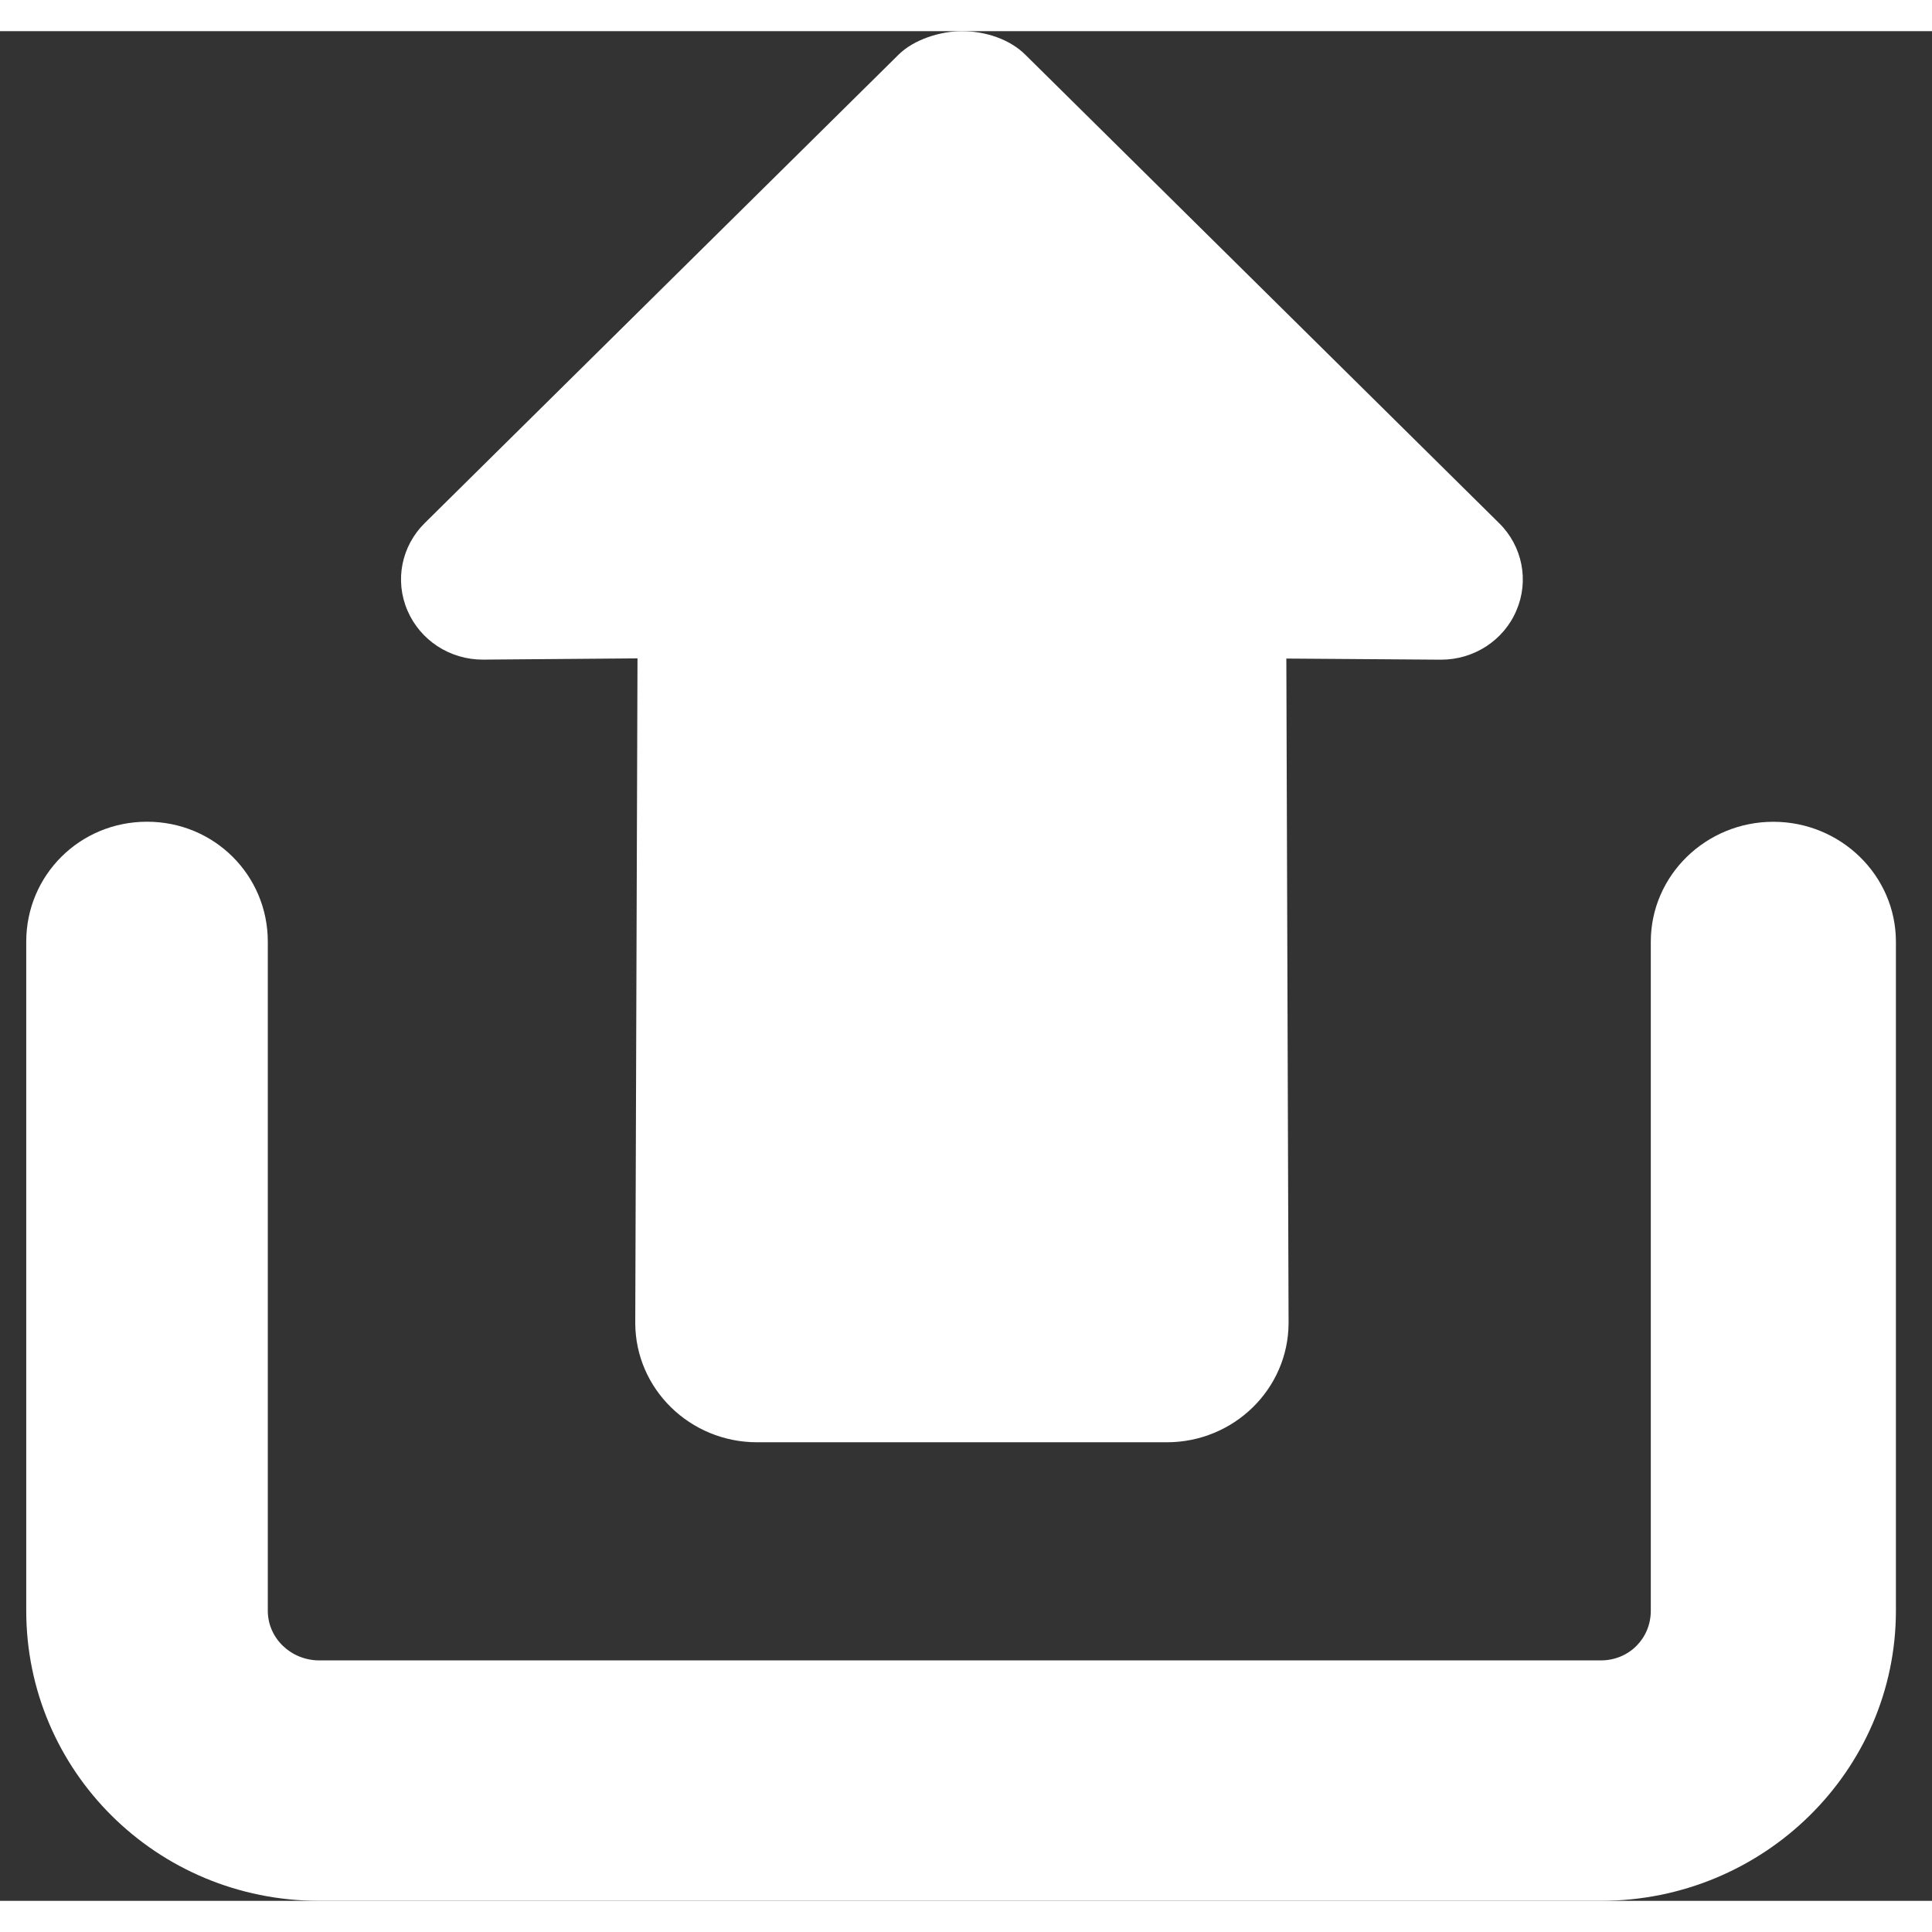 <svg width="20" height="20" viewBox="0 0 31 30" fill="none" xmlns="http://www.w3.org/2000/svg">
<rect x="0" y="0" width="31" height="30" fill="#333333" stroke="none"/>
<path d="M16.449 0.375C16.204 0.133 15.819 0 15.434 0C15.09 0 14.665 0.133 14.42 0.375L6.815 7.893C6.441 8.262 6.331 8.815 6.537 9.294C6.741 9.773 7.218 10.085 7.747 10.084L10.229 10.064L10.193 20.731C10.197 21.787 11.071 22.642 12.148 22.642H18.722C19.797 22.642 20.672 21.787 20.676 20.731L20.64 10.067L23.121 10.085C23.65 10.086 24.13 9.774 24.332 9.295C24.538 8.817 24.428 8.262 24.054 7.894L16.449 0.375Z" fill="white"/>
<path d="M28.454 12.686C27.372 12.686 26.488 13.547 26.488 14.61V25.345C26.488 25.788 26.14 26.142 25.686 26.142H5.124C4.67 26.142 4.297 25.788 4.297 25.345V14.609C4.297 13.547 3.442 12.685 2.359 12.685C1.277 12.685 0.421 13.546 0.421 14.609V25.344C0.421 27.91 2.51 30 5.124 30H25.686C28.301 30 30.421 27.91 30.421 25.344V14.609C30.42 13.547 29.536 12.686 28.454 12.686Z" fill="white"/>
</svg>
